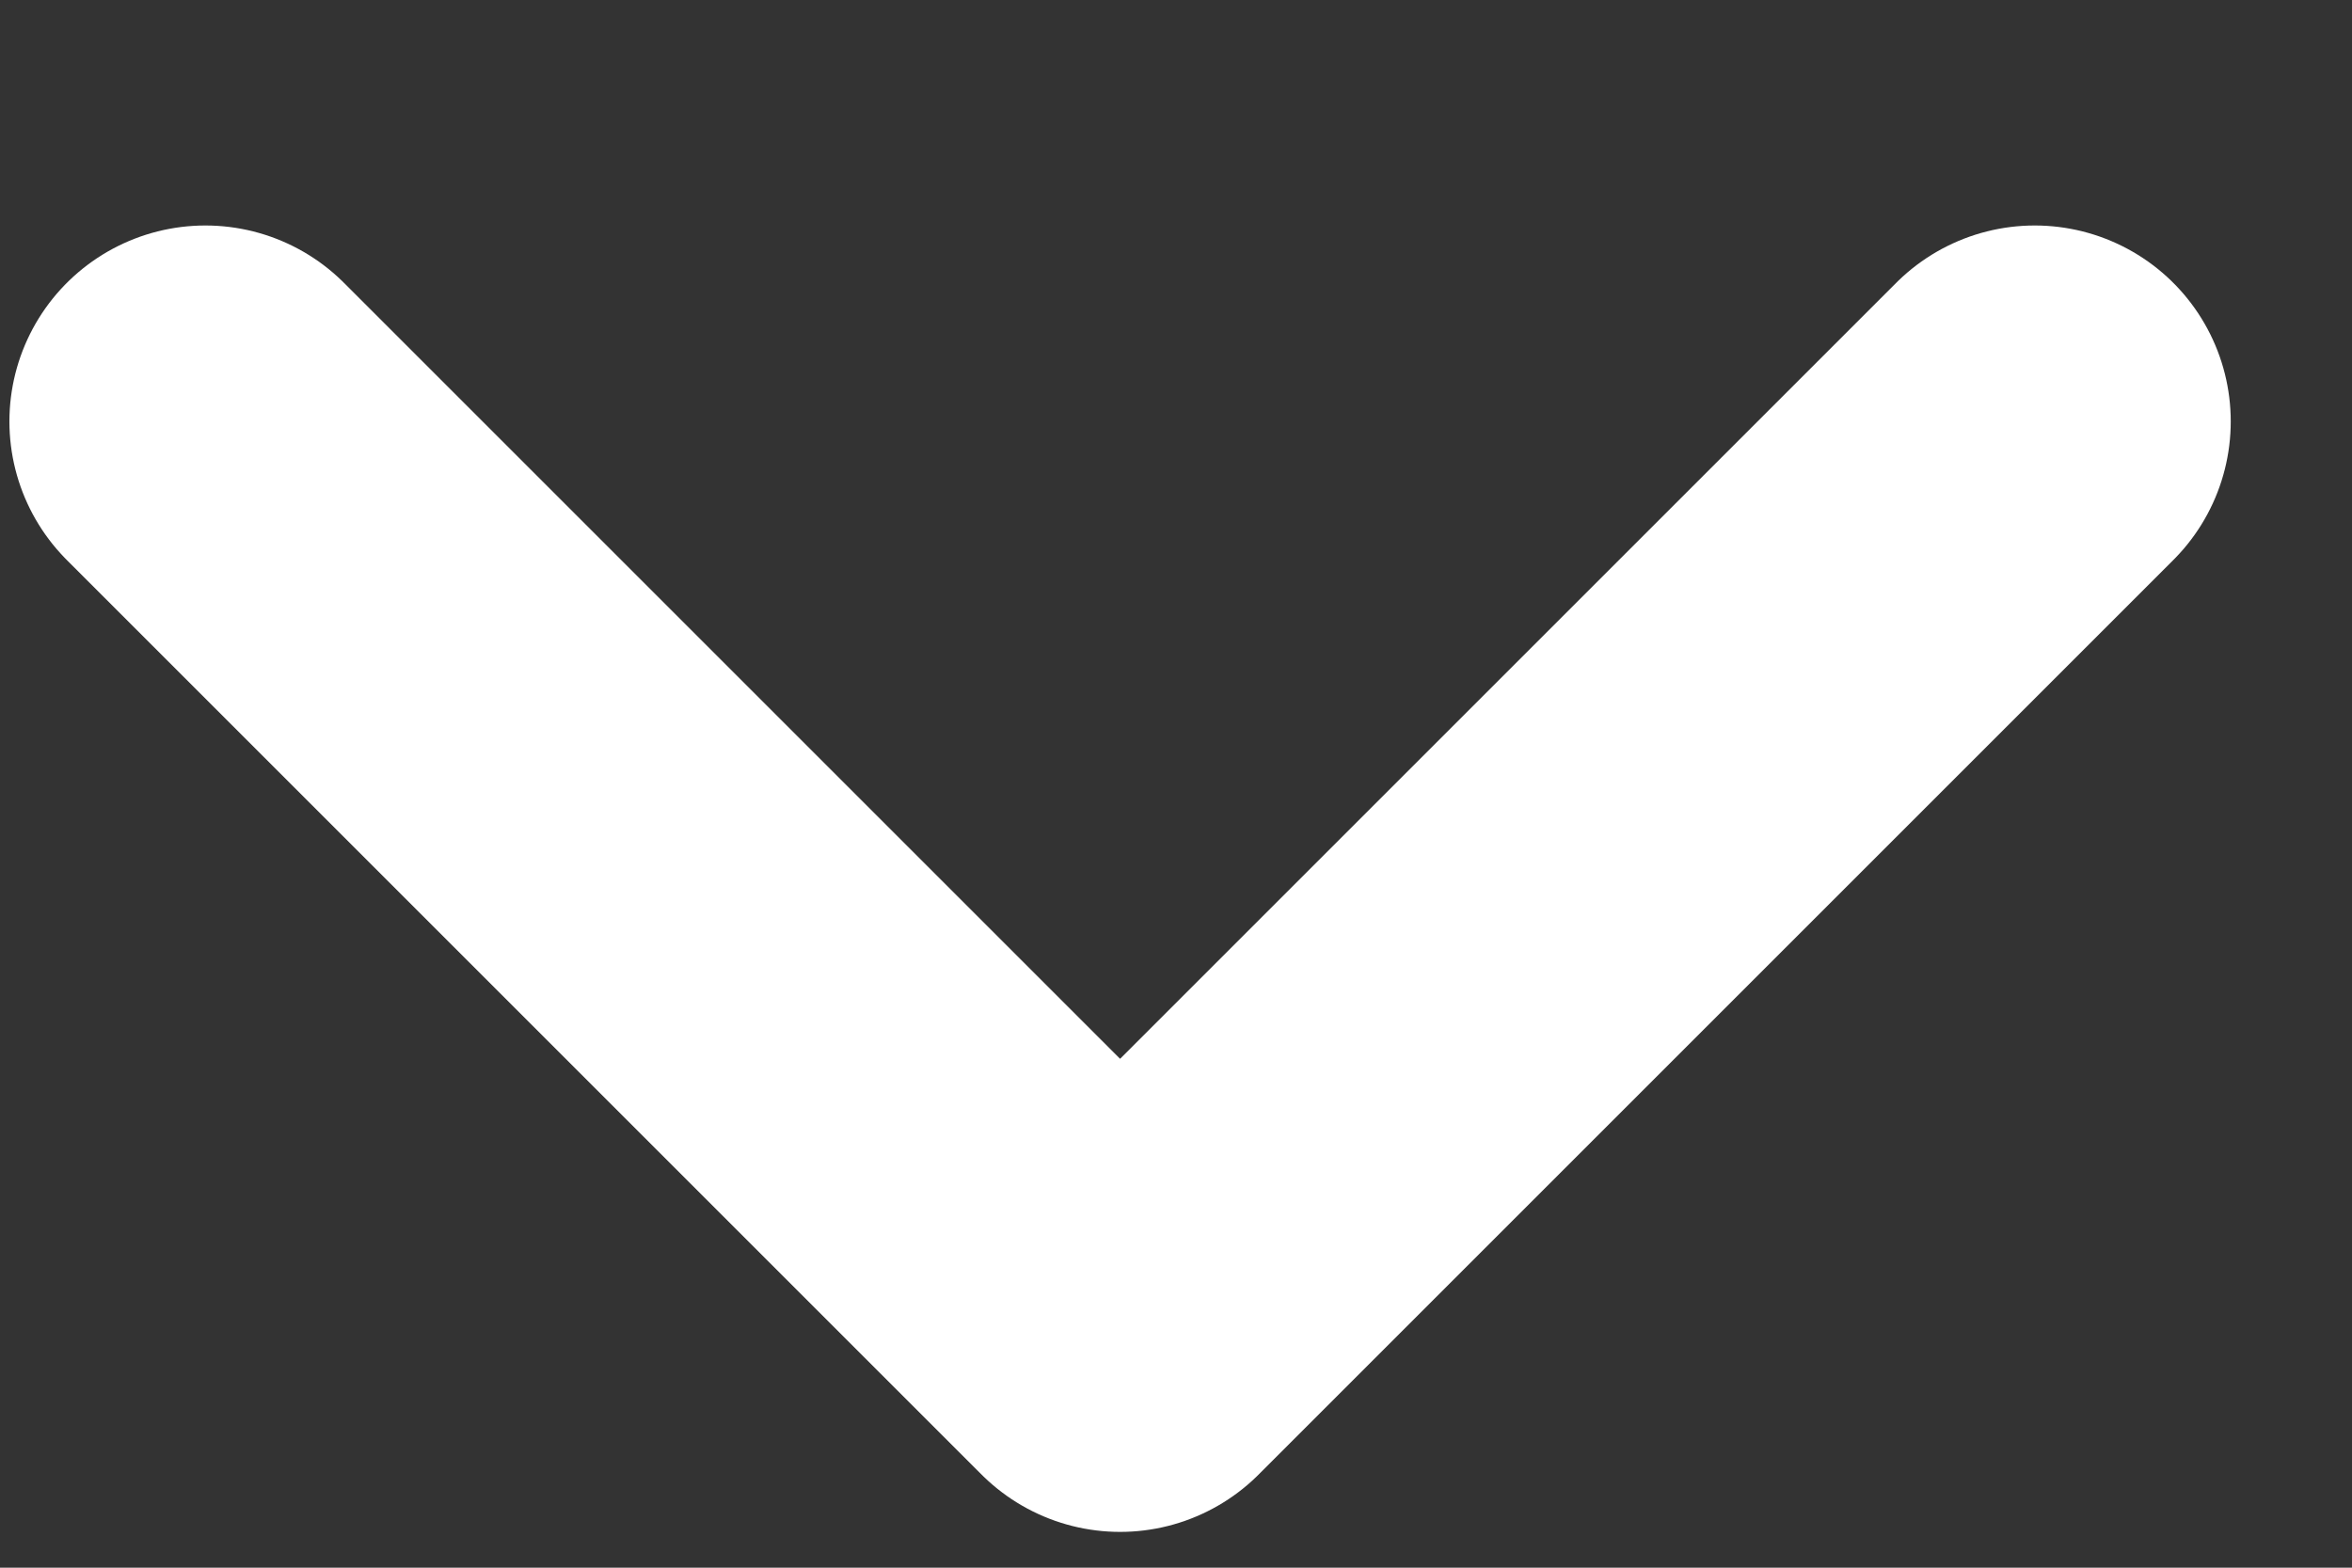 <svg width="9" height="6" viewBox="0 0 9 6" fill="none" xmlns="http://www.w3.org/2000/svg">
<rect x="0" y="0" width="9" height="6" fill="#333333" stroke="none"/>
<path d="M0.786 1.613L4.286 5.113L7.786 1.613" stroke="white" stroke-width="1.5" stroke-linecap="round" stroke-linejoin="round"/>
</svg>
